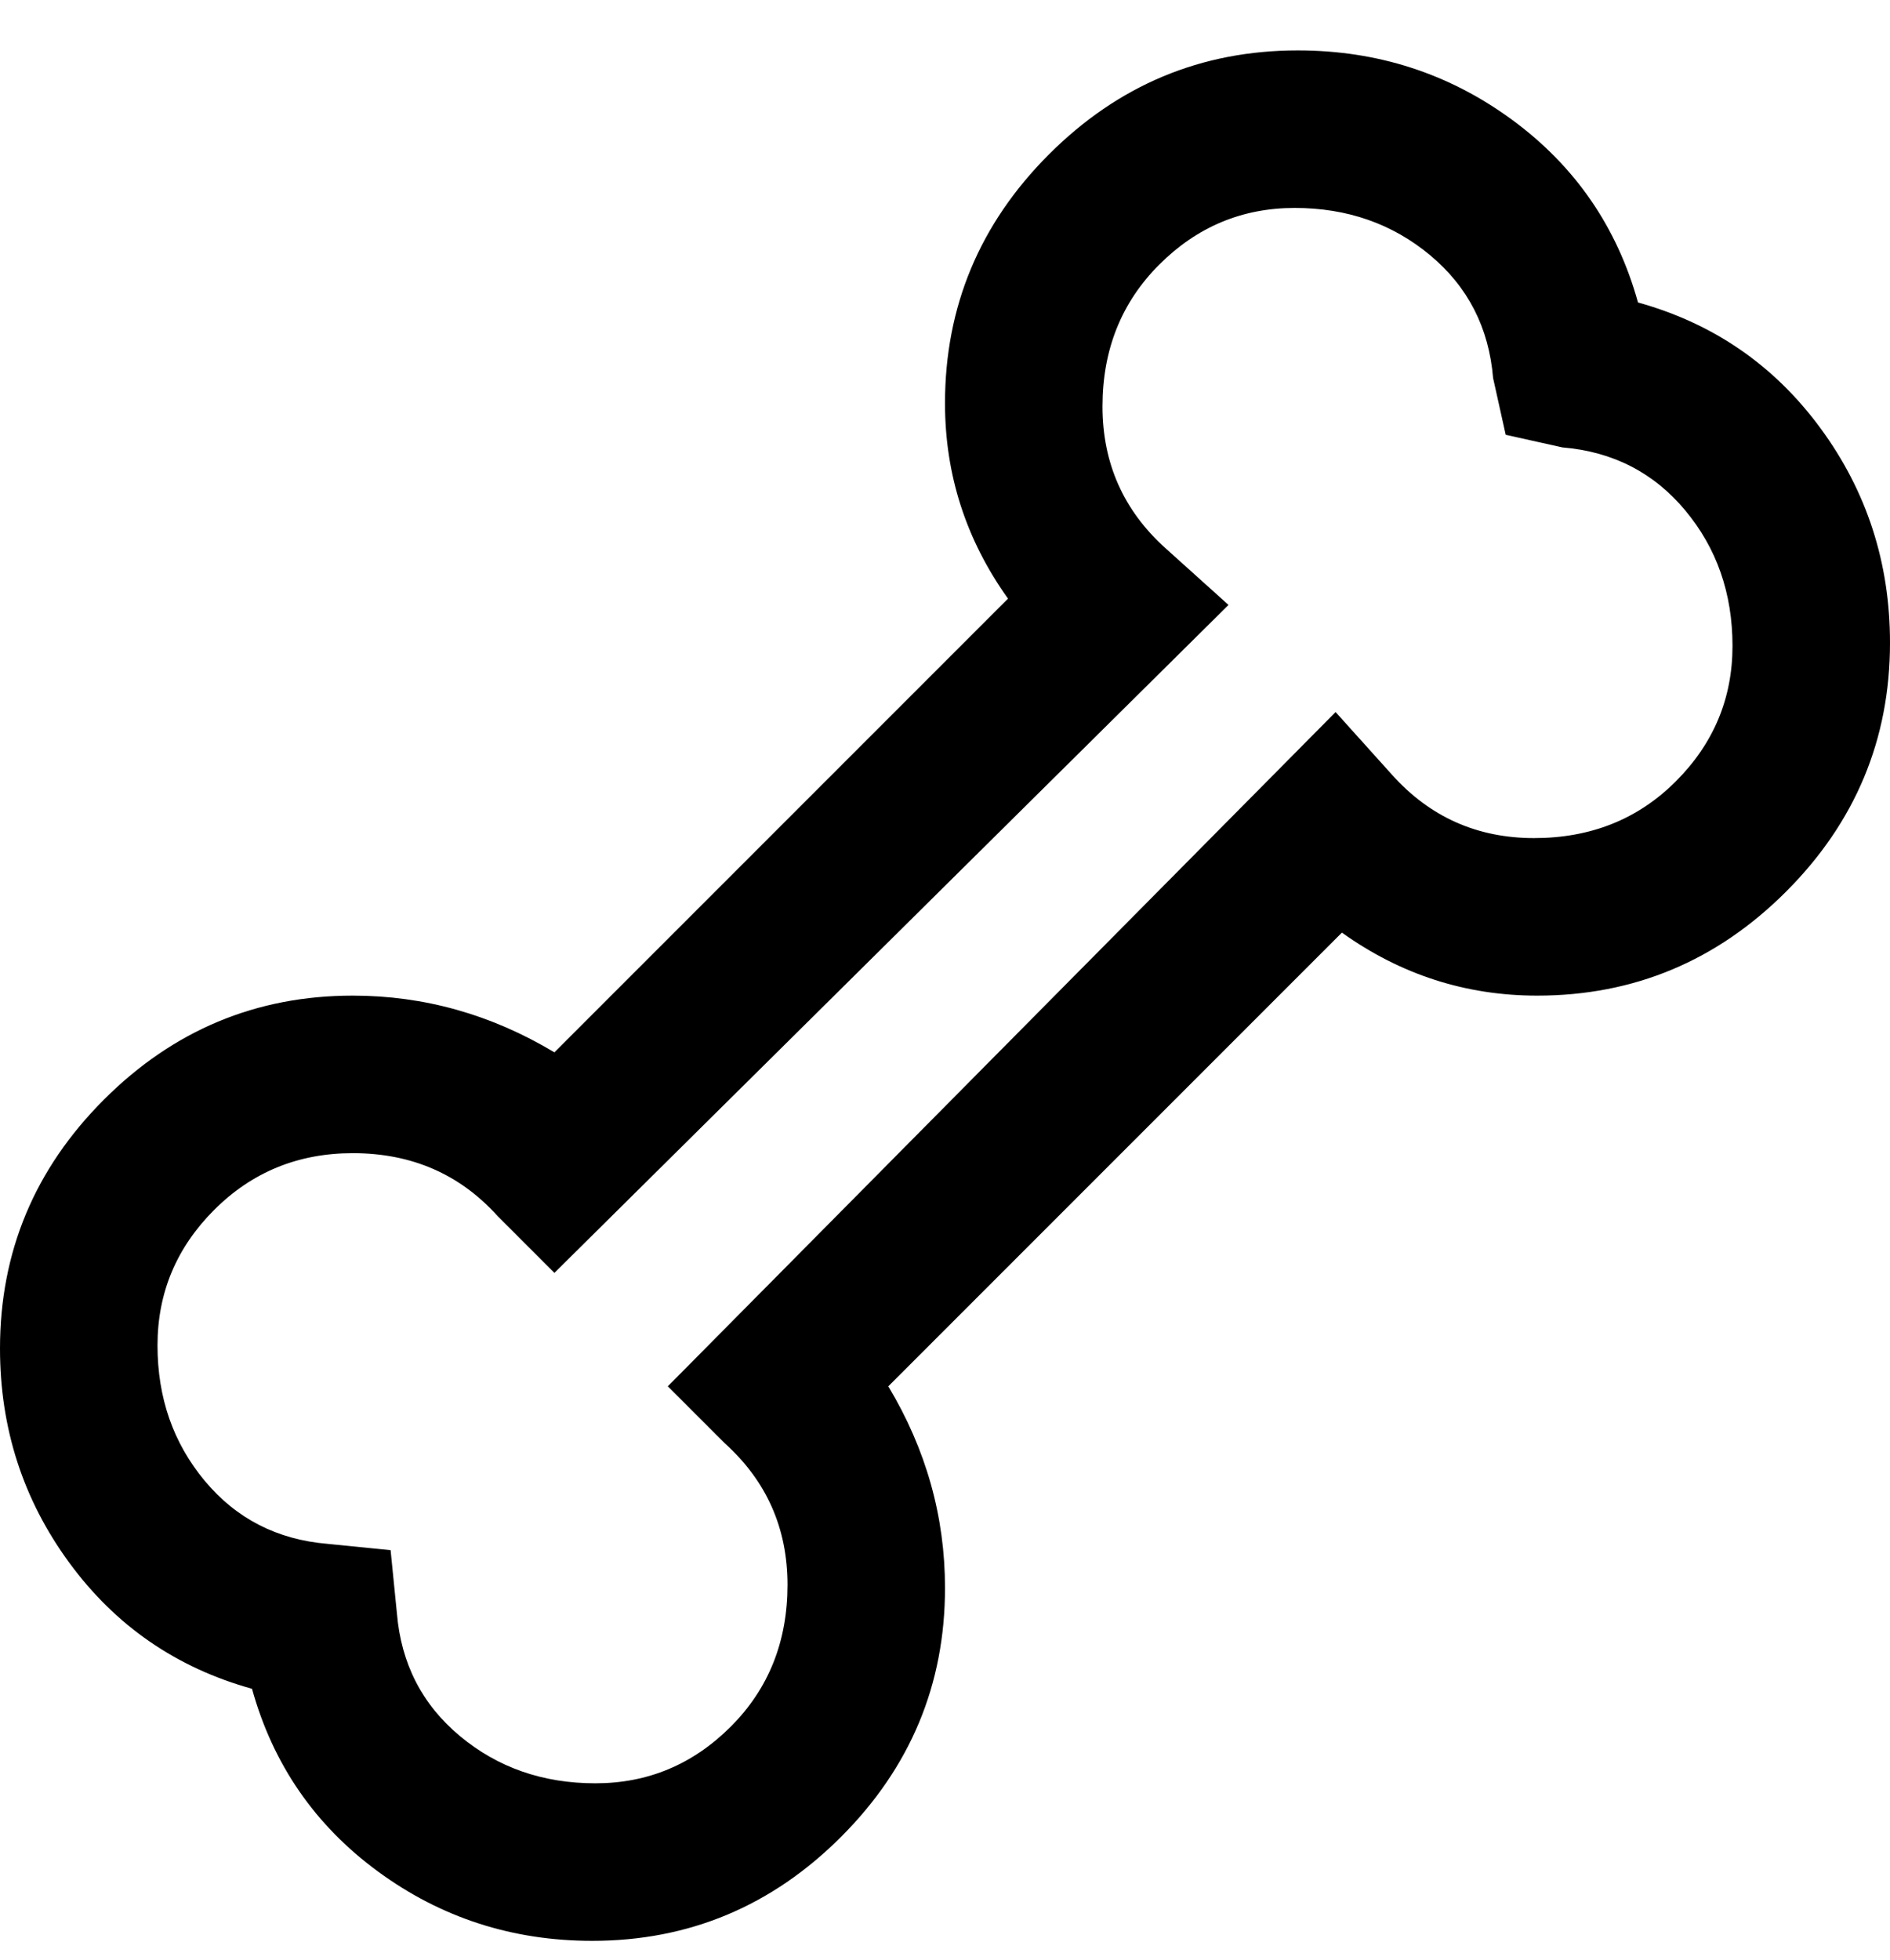 <svg viewBox="0 0 300 311" xmlns="http://www.w3.org/2000/svg"><path d="M94 308q-19 0-34-11t-20-29q-18-5-29-20T0 214q0-23 16.5-39.5T56 158q17 0 32 9l72-72q-10-14-10-31 0-23 16.5-39.5T206 8q19 0 34 11t20 29q18 5 29 20t11 34q0 23-16.5 39.5T244 158q-17 0-31-10l-72 72q9 15 9 32 0 23-16.5 39.5T94 308zM56 183q-13 0-22 9t-9 21.5q0 12.5 7.5 21.5T52 245l10 1 1 10q1 12 10 19.5t21.5 7.5q12.5 0 21.5-9t9-22.5q0-13.5-10-22.5l-9-9 106-107 9 10q9 10 22.5 10t22.5-9q9-9 9-21.5T267.5 81Q260 72 248 71l-9-2-2-9q-1-12-10-19.5T205.5 33Q193 33 184 42t-9 22.5Q175 78 185 87l10 9L88 202l-9-9q-9-10-23-10z"/></svg>